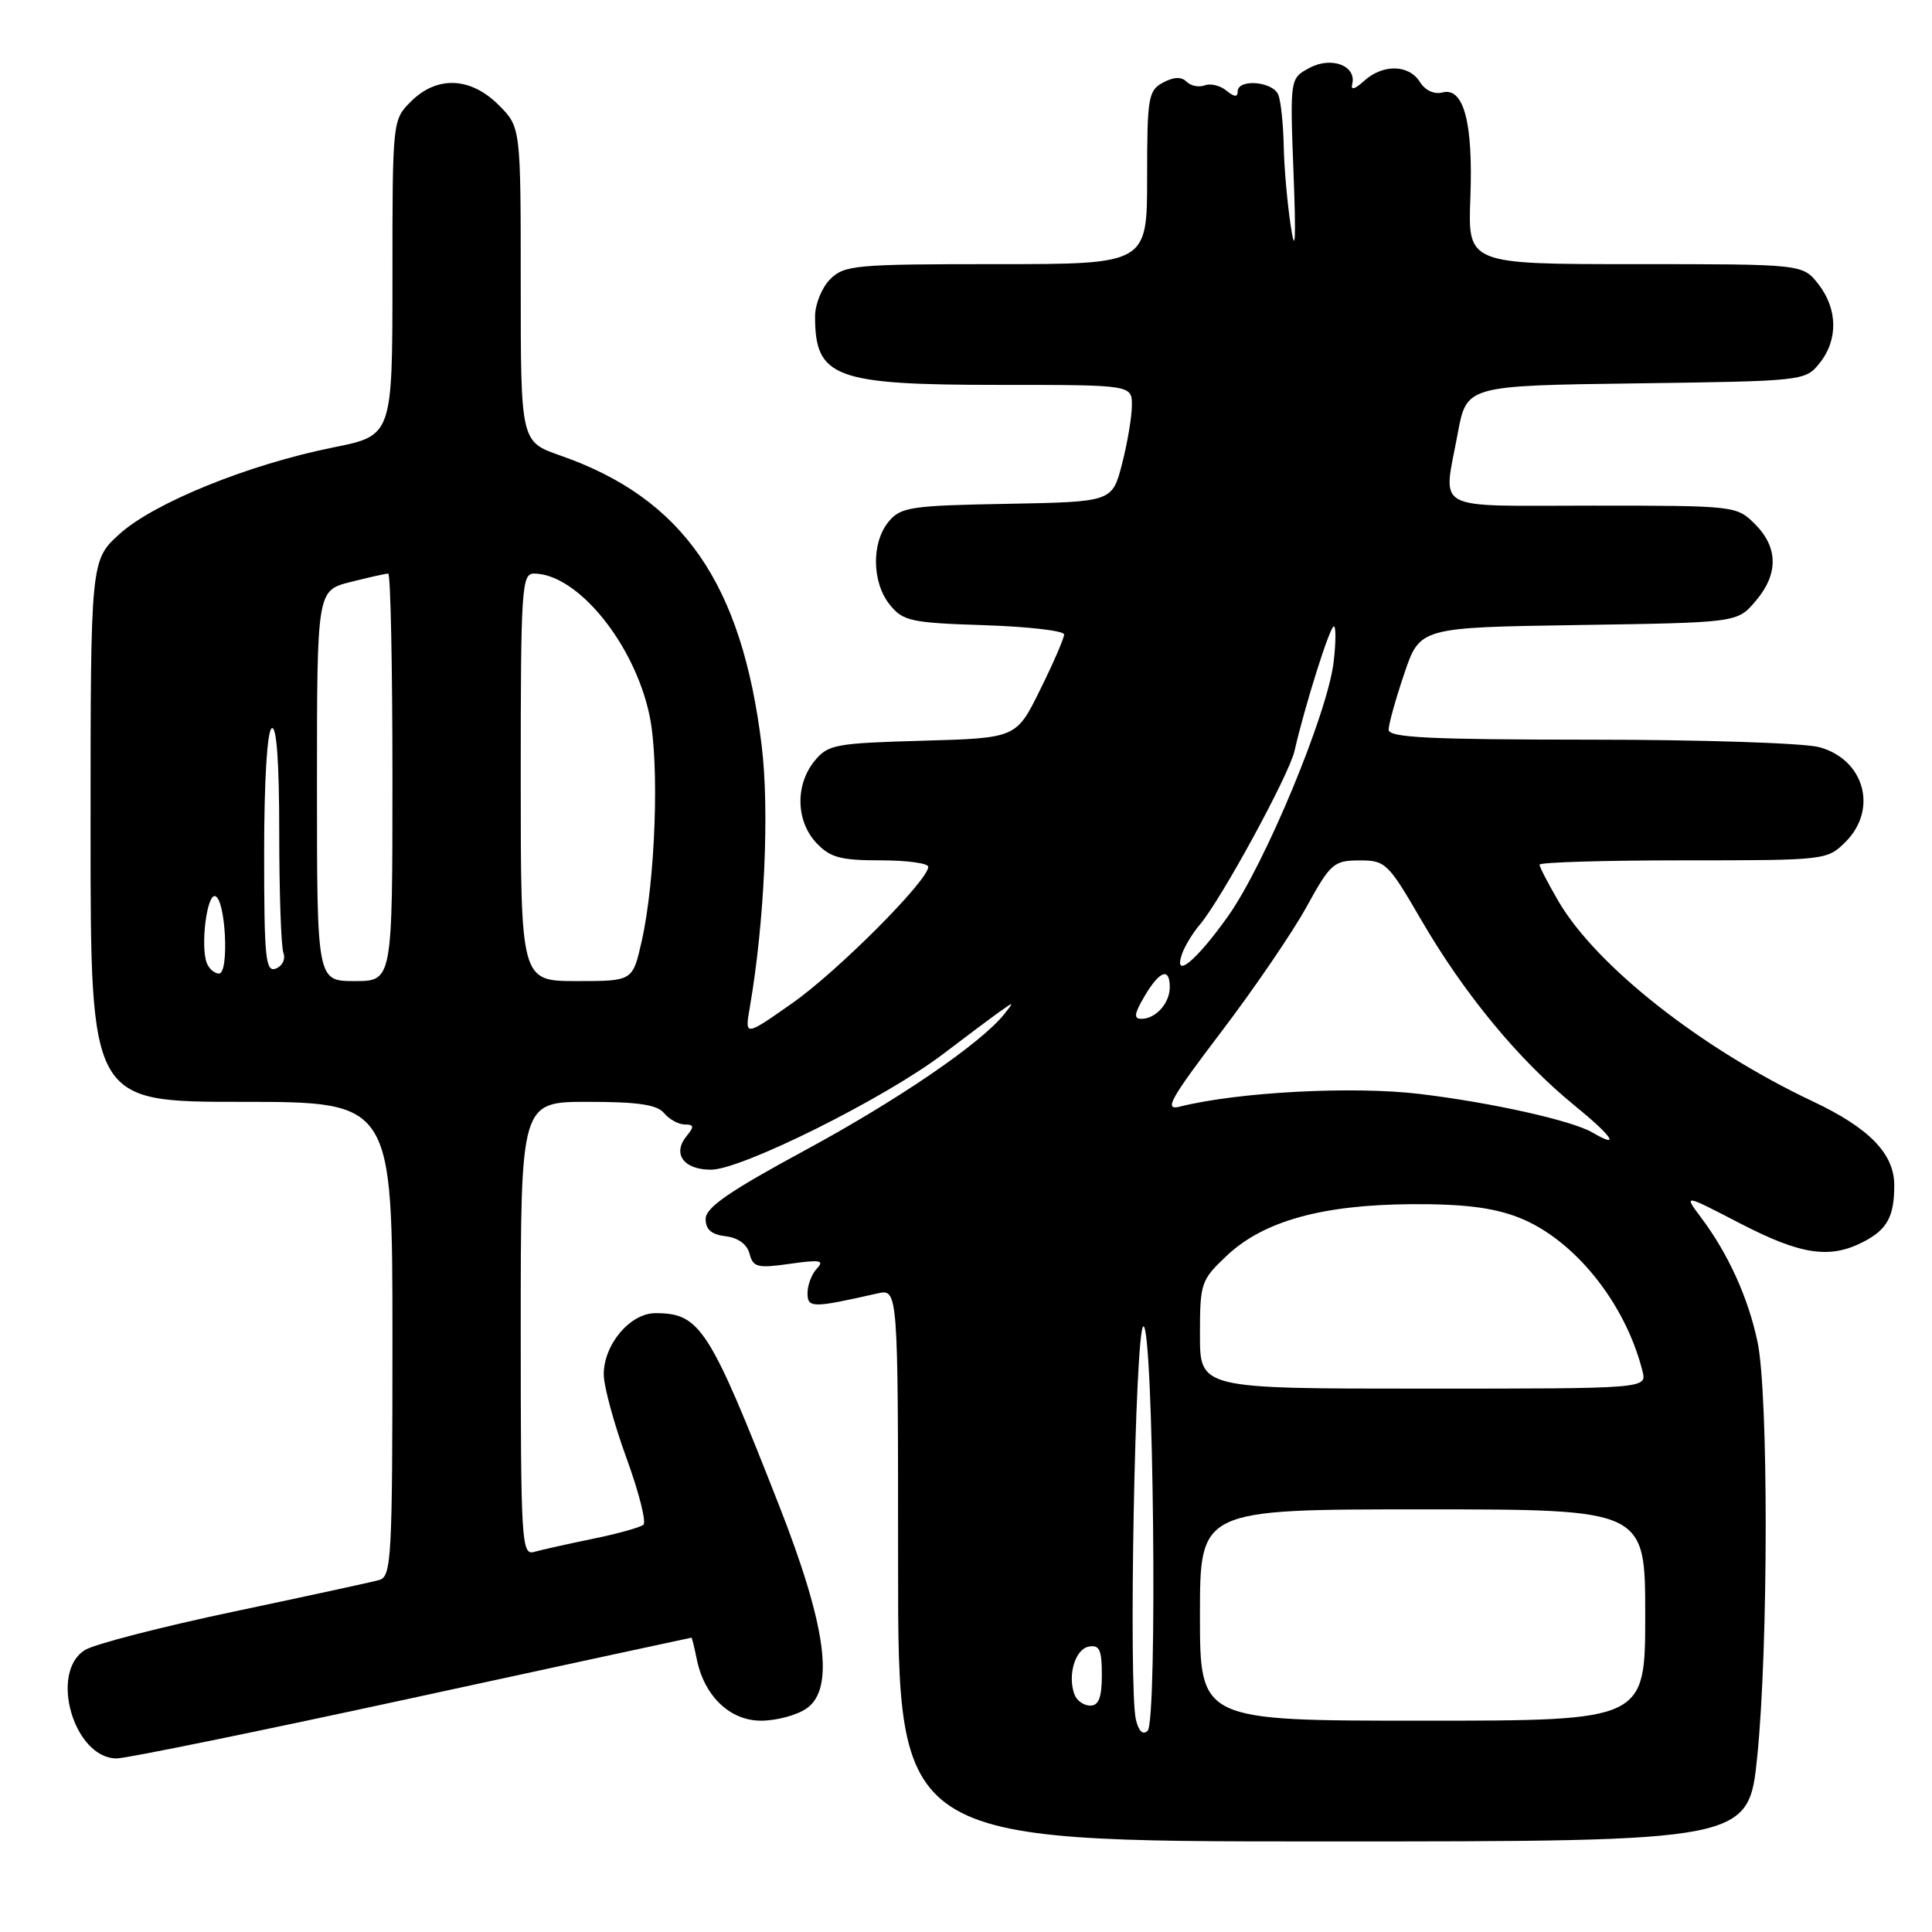 <?xml version="1.0" encoding="UTF-8" standalone="no"?>
<!DOCTYPE svg PUBLIC "-//W3C//DTD SVG 1.1//EN" "http://www.w3.org/Graphics/SVG/1.1/DTD/svg11.dtd" >
<svg xmlns="http://www.w3.org/2000/svg" xmlns:xlink="http://www.w3.org/1999/xlink" version="1.1" viewBox="0 0 256 256">
 <g >
 <path fill="currentColor"
d=" M 232.85 232.69 C 234.32 218.21 234.34 184.69 232.88 177.80 C 231.64 171.94 229.01 166.15 225.42 161.36 C 223.06 158.21 223.06 158.21 230.58 162.11 C 238.66 166.29 242.46 166.85 246.93 164.54 C 250.07 162.91 251.00 161.20 251.00 157.05 C 251.00 152.88 247.70 149.48 240.23 145.95 C 225.47 138.98 211.56 128.04 206.52 119.45 C 205.14 117.08 204.00 114.89 204.00 114.57 C 204.00 114.26 212.57 114.00 223.05 114.00 C 241.93 114.00 242.11 113.98 244.55 111.55 C 248.86 107.23 247.05 100.66 241.09 99.01 C 239.12 98.46 225.46 98.01 210.75 98.01 C 189.41 98.00 184.00 97.74 184.00 96.69 C 184.00 95.98 184.93 92.63 186.07 89.27 C 188.14 83.14 188.14 83.14 209.16 82.82 C 230.18 82.50 230.18 82.50 232.59 79.69 C 235.67 76.11 235.65 72.56 232.55 69.45 C 230.11 67.02 229.93 67.00 211.05 67.00 C 189.43 67.00 191.22 67.96 193.16 57.42 C 194.33 51.10 194.33 51.10 216.75 50.80 C 238.95 50.50 239.20 50.48 241.09 48.14 C 243.58 45.06 243.52 40.93 240.93 37.63 C 238.85 35.00 238.85 35.00 216.68 35.00 C 194.50 35.00 194.50 35.00 194.83 26.25 C 195.21 16.27 193.96 11.52 191.14 12.25 C 190.05 12.54 188.84 11.98 188.15 10.87 C 186.69 8.53 183.25 8.46 180.75 10.72 C 179.51 11.85 178.96 11.99 179.18 11.13 C 179.77 8.71 176.42 7.44 173.53 8.99 C 170.92 10.38 170.92 10.38 171.40 22.94 C 171.74 31.85 171.63 33.90 171.04 30.00 C 170.58 26.98 170.15 22.17 170.10 19.33 C 170.04 16.49 169.73 13.45 169.39 12.58 C 168.71 10.79 164.00 10.39 164.00 12.12 C 164.00 12.90 163.55 12.87 162.51 12.01 C 161.69 11.33 160.40 11.02 159.63 11.31 C 158.87 11.60 157.79 11.39 157.23 10.83 C 156.54 10.14 155.53 10.18 154.11 10.94 C 152.15 11.99 152.00 12.90 152.00 23.54 C 152.00 35.00 152.00 35.00 132.00 35.00 C 113.33 35.00 111.87 35.13 110.00 37.00 C 108.90 38.10 108.00 40.31 108.00 41.92 C 108.00 50.05 110.55 51.00 132.45 51.00 C 150.00 51.00 150.00 51.00 149.98 53.75 C 149.97 55.26 149.38 58.75 148.67 61.50 C 147.37 66.50 147.37 66.50 133.44 66.76 C 120.66 66.99 119.35 67.19 117.75 69.12 C 115.45 71.89 115.52 77.19 117.91 80.14 C 119.66 82.30 120.70 82.53 130.41 82.84 C 136.23 83.03 141.00 83.58 141.00 84.07 C 141.00 84.56 139.58 87.85 137.83 91.38 C 134.67 97.80 134.67 97.80 122.25 98.15 C 110.61 98.48 109.70 98.65 107.91 100.86 C 105.35 104.02 105.47 108.81 108.17 111.69 C 110.00 113.63 111.36 114.00 116.67 114.00 C 120.15 114.00 123.00 114.38 123.00 114.86 C 123.00 116.66 110.96 128.74 104.96 132.94 C 98.68 137.35 98.68 137.35 99.36 133.43 C 101.30 122.21 101.97 107.42 100.93 98.83 C 98.31 77.29 90.50 66.03 74.25 60.36 C 69.00 58.53 69.00 58.53 69.00 37.69 C 69.00 16.85 69.00 16.85 66.08 13.92 C 62.35 10.19 57.90 10.01 54.45 13.45 C 52.01 15.90 52.00 15.95 52.00 36.81 C 52.00 57.72 52.00 57.72 44.14 59.29 C 32.98 61.53 20.44 66.61 15.86 70.74 C 12.00 74.23 12.00 74.23 12.00 110.12 C 12.00 146.00 12.00 146.00 32.00 146.00 C 52.00 146.00 52.00 146.00 52.00 177.43 C 52.00 206.51 51.87 208.90 50.25 209.36 C 49.29 209.63 40.62 211.51 31.00 213.54 C 21.38 215.57 12.49 217.86 11.25 218.64 C 6.48 221.62 9.81 233.00 15.46 233.00 C 16.73 233.00 34.35 229.40 54.62 225.00 C 74.90 220.60 91.54 217.00 91.62 217.00 C 91.69 217.00 92.00 218.25 92.31 219.78 C 93.30 224.73 96.69 228.00 100.85 228.00 C 102.89 228.00 105.60 227.27 106.89 226.37 C 110.62 223.75 109.49 215.45 103.24 199.50 C 93.99 175.91 92.76 174.00 86.85 174.00 C 83.50 174.00 80.00 178.14 80.00 182.11 C 80.00 183.67 81.35 188.64 83.00 193.17 C 84.65 197.69 85.67 201.69 85.25 202.04 C 84.84 202.39 81.80 203.24 78.50 203.91 C 75.20 204.59 71.71 205.37 70.75 205.64 C 69.11 206.10 69.00 204.23 69.00 176.07 C 69.00 146.00 69.00 146.00 77.88 146.00 C 84.55 146.00 87.06 146.37 88.00 147.50 C 88.68 148.32 89.92 149.00 90.74 149.00 C 91.96 149.00 92.01 149.28 91.01 150.49 C 89.04 152.86 90.56 155.00 94.22 154.99 C 98.27 154.99 117.32 145.49 124.97 139.66 C 127.97 137.37 131.35 134.85 132.47 134.05 C 134.37 132.69 134.40 132.71 133.05 134.40 C 129.88 138.32 118.95 145.78 106.54 152.49 C 96.60 157.87 93.50 160.01 93.50 161.52 C 93.50 162.92 94.28 163.59 96.15 163.81 C 97.80 164.00 98.99 164.87 99.32 166.13 C 99.79 167.93 100.37 168.07 104.68 167.46 C 108.65 166.89 109.28 167.00 108.25 168.08 C 107.56 168.81 107.00 170.27 107.00 171.33 C 107.00 173.34 107.63 173.34 116.25 171.39 C 119.00 170.77 119.00 170.77 119.00 207.38 C 119.00 244.00 119.00 244.00 175.35 244.00 C 231.71 244.00 231.71 244.00 232.85 232.69 Z  M 150.52 227.89 C 149.51 223.77 150.41 176.02 151.50 175.75 C 152.84 175.42 153.40 228.00 152.07 229.33 C 151.46 229.94 150.90 229.43 150.52 227.89 Z  M 159.00 214.00 C 159.00 200.00 159.00 200.00 188.50 200.00 C 218.00 200.00 218.00 200.00 218.00 214.00 C 218.00 228.00 218.00 228.00 188.50 228.00 C 159.00 228.00 159.00 228.00 159.00 214.00 Z  M 142.39 224.57 C 141.42 222.05 142.45 218.53 144.25 218.19 C 145.68 217.91 146.00 218.59 146.00 221.93 C 146.00 224.92 145.59 226.00 144.47 226.00 C 143.63 226.00 142.69 225.36 142.39 224.57 Z  M 159.00 176.87 C 159.00 169.99 159.13 169.62 162.56 166.38 C 167.42 161.80 175.16 159.64 187.00 159.56 C 193.88 159.52 197.79 160.00 201.17 161.30 C 208.52 164.14 215.36 172.60 217.64 181.69 C 218.22 184.00 218.22 184.00 188.61 184.00 C 159.00 184.00 159.00 184.00 159.00 176.87 Z  M 211.00 150.06 C 208.30 148.48 197.69 146.11 188.17 144.96 C 179.32 143.89 164.05 144.69 156.31 146.64 C 154.20 147.17 155.03 145.67 161.79 136.77 C 166.18 131.00 171.28 123.52 173.13 120.15 C 176.29 114.41 176.73 114.02 180.12 114.01 C 183.58 114.00 183.92 114.33 188.31 121.88 C 194.01 131.70 201.25 140.46 208.56 146.42 C 213.67 150.58 214.82 152.30 211.00 150.06 Z  M 151.66 132.00 C 153.66 128.61 155.00 128.13 155.00 130.80 C 155.00 132.93 153.15 135.00 151.24 135.00 C 150.19 135.00 150.29 134.32 151.66 132.00 Z  M 42.00 104.12 C 42.00 78.24 42.00 78.24 46.44 77.12 C 48.89 76.50 51.14 76.00 51.44 76.00 C 51.75 76.00 52.00 88.15 52.00 103.00 C 52.00 130.00 52.00 130.00 47.00 130.00 C 42.00 130.00 42.00 130.00 42.00 104.12 Z  M 69.00 103.00 C 69.00 77.95 69.13 76.00 70.75 76.00 C 76.53 76.02 84.10 85.33 86.08 94.87 C 87.39 101.22 86.85 116.68 85.02 124.75 C 83.83 130.00 83.83 130.00 76.42 130.00 C 69.00 130.00 69.00 130.00 69.00 103.00 Z  M 27.40 127.61 C 26.55 125.38 27.40 118.48 28.50 118.74 C 29.90 119.07 30.40 129.00 29.02 129.00 C 28.42 129.00 27.70 128.37 27.40 127.61 Z  M 35.00 113.03 C 35.00 103.50 35.40 96.87 36.00 96.50 C 36.65 96.10 37.00 100.96 37.00 110.36 C 37.00 118.32 37.25 125.49 37.56 126.29 C 37.86 127.09 37.41 128.01 36.56 128.34 C 35.19 128.87 35.00 127.02 35.00 113.03 Z  M 156.65 126.33 C 157.01 125.33 158.06 123.60 159.00 122.50 C 161.83 119.16 170.80 102.70 171.53 99.50 C 172.92 93.44 176.21 83.00 176.74 83.00 C 177.03 83.00 177.02 85.14 176.71 87.75 C 175.88 94.62 167.61 114.52 162.71 121.42 C 158.46 127.40 155.39 129.89 156.65 126.33 Z "/>
</g>
</svg>